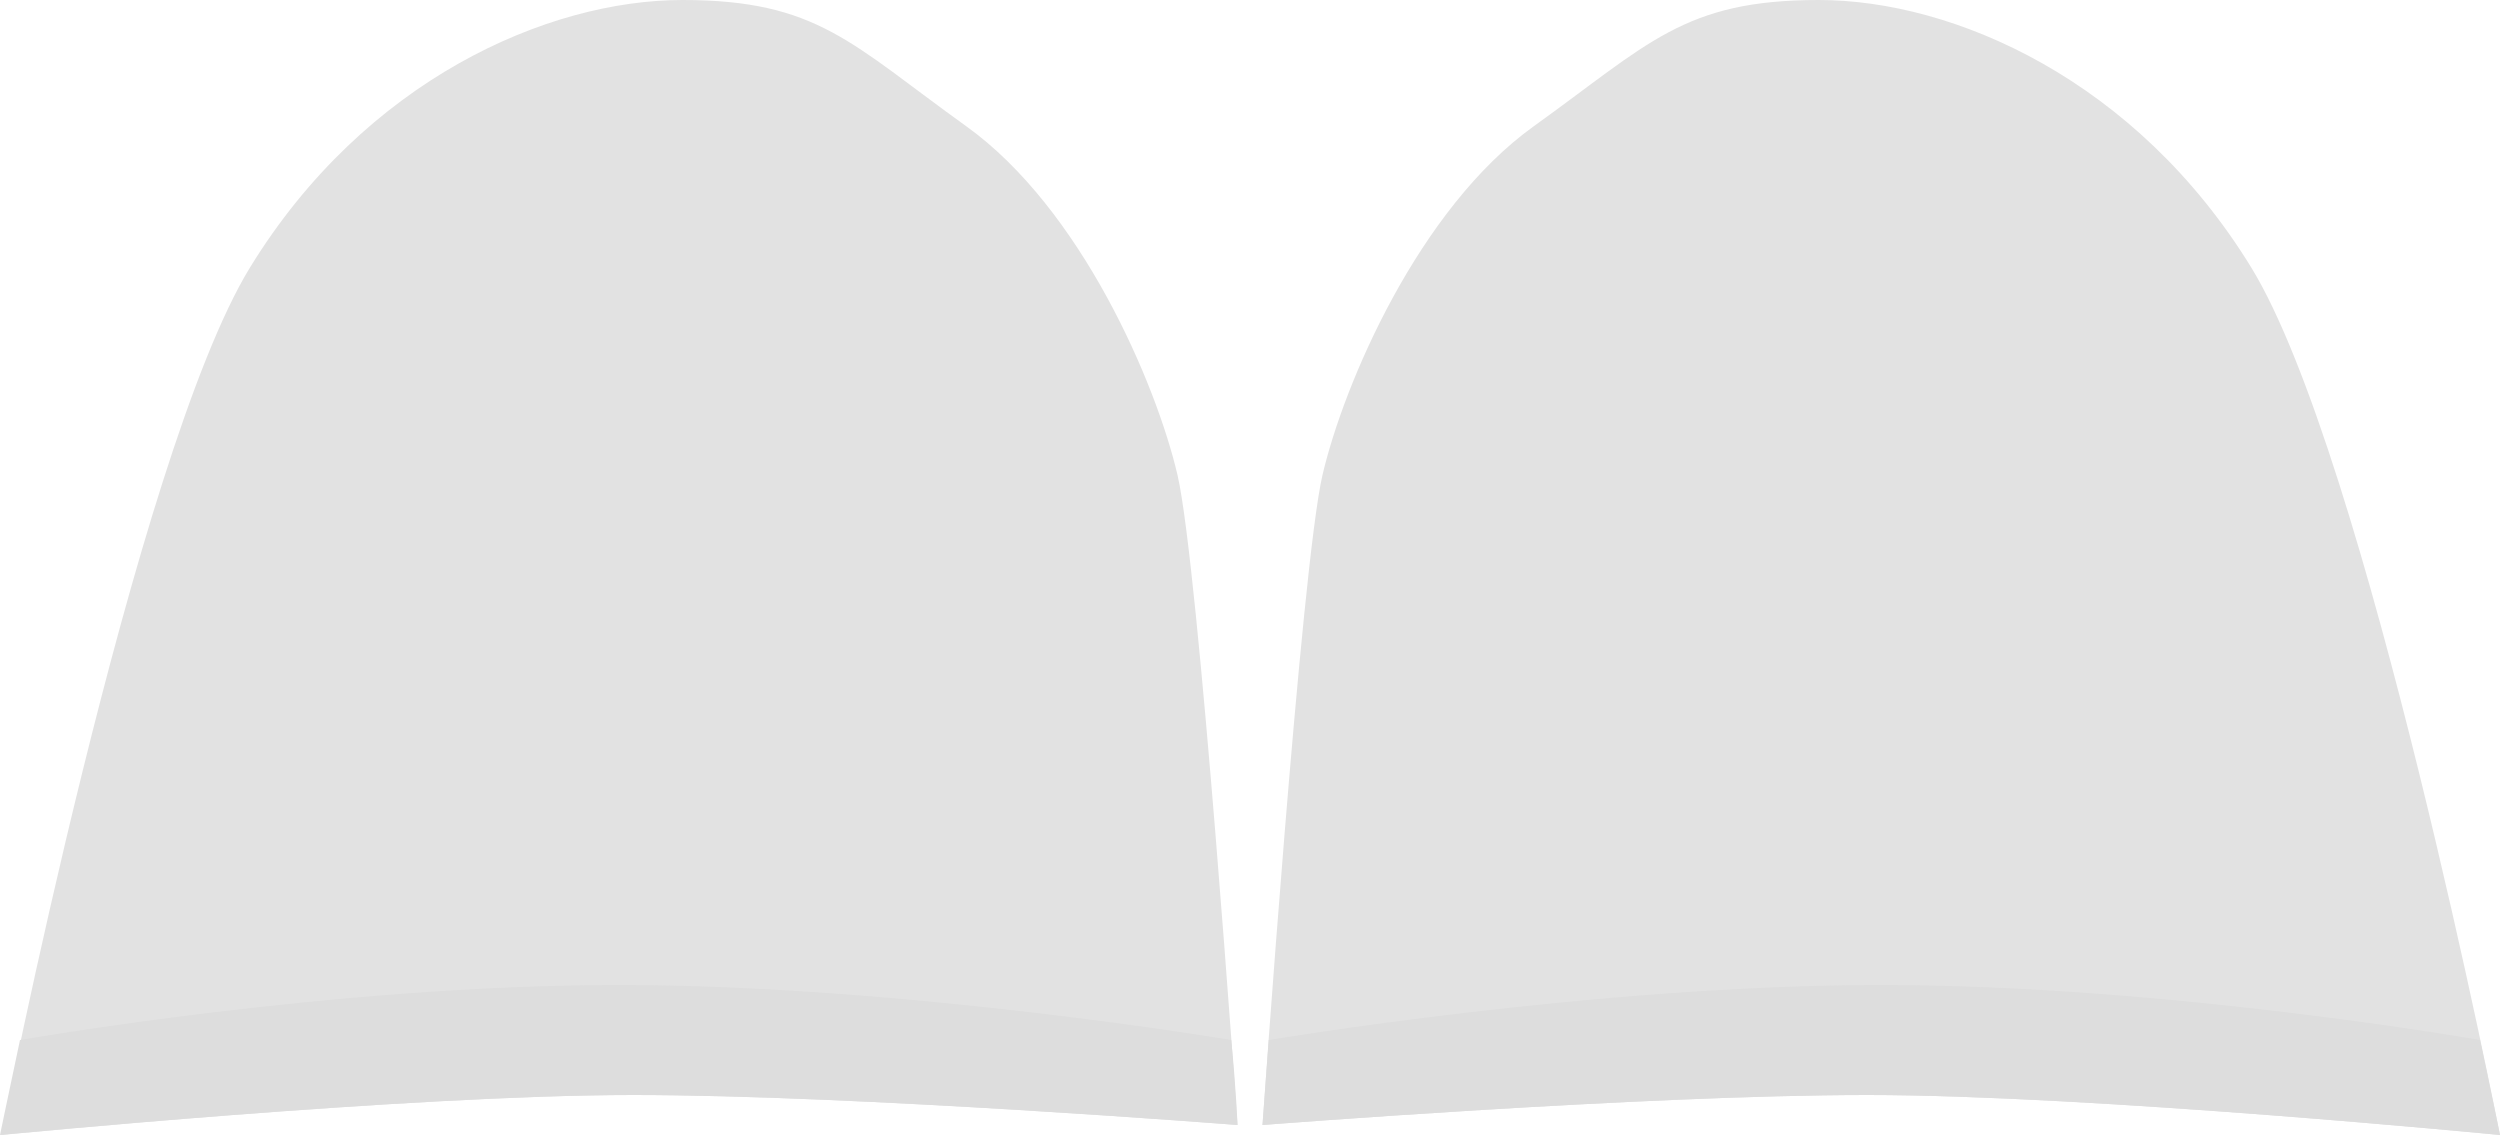 <svg id="Layer_1" data-name="Layer 1" xmlns="http://www.w3.org/2000/svg" width="200" height="90.8" viewBox="0 0 200 90.8">
  <defs>
    <style>
      .cls-1 {
        fill: #e2e2e2;
      }

      .cls-2 {
        fill: #dddddd;
      }

      .cls-3 {
        opacity: 0.08;
      }
    </style>
  </defs>
  <g>
    <g>
      <path class="cls-1" d="M199.9,90.8s-32.7-3.2-50.6-3.2S100.9,90,100.9,90s3.1-44.7,4.8-52,7.7-21.3,16.9-27.9S134.6,0,145.4,0,170.8,6.4,180,21.4,199.9,90.8,199.9,90.8Z" transform="translate(0.1 0)"/>
      <path class="cls-2" d="M101.4,83.2s26.1-4.4,49-4.4,47.9,4.4,47.9,4.4c1,4.7,1.6,7.6,1.6,7.6s-32.7-3.2-50.6-3.2S100.9,90,100.9,90,101.1,87.3,101.4,83.2Z" transform="translate(0.1 0)"/>
    </g>
  </g>
  <g>
    <g>
      <path class="cls-1" d="M0,90.8s32.7-3.2,50.6-3.2S98.9,90,98.9,90s-3.1-44.7-4.8-52S86.4,16.7,77.2,10.1,65.3,0,54.5,0,29.1,6.4,19.9,21.4,0,90.8,0,90.8Z" transform="translate(0.1 0)"/>
      <path class="cls-2" d="M98.4,83.2s-26.1-4.4-49-4.4S1.5,83.2,1.5,83.2c-1,4.7-1.6,7.6-1.6,7.6s32.7-3.2,50.6-3.2S98.9,90,98.9,90,98.8,87.3,98.4,83.2Z" transform="translate(0.1 0)"/>
    </g>
  </g>
</svg>
